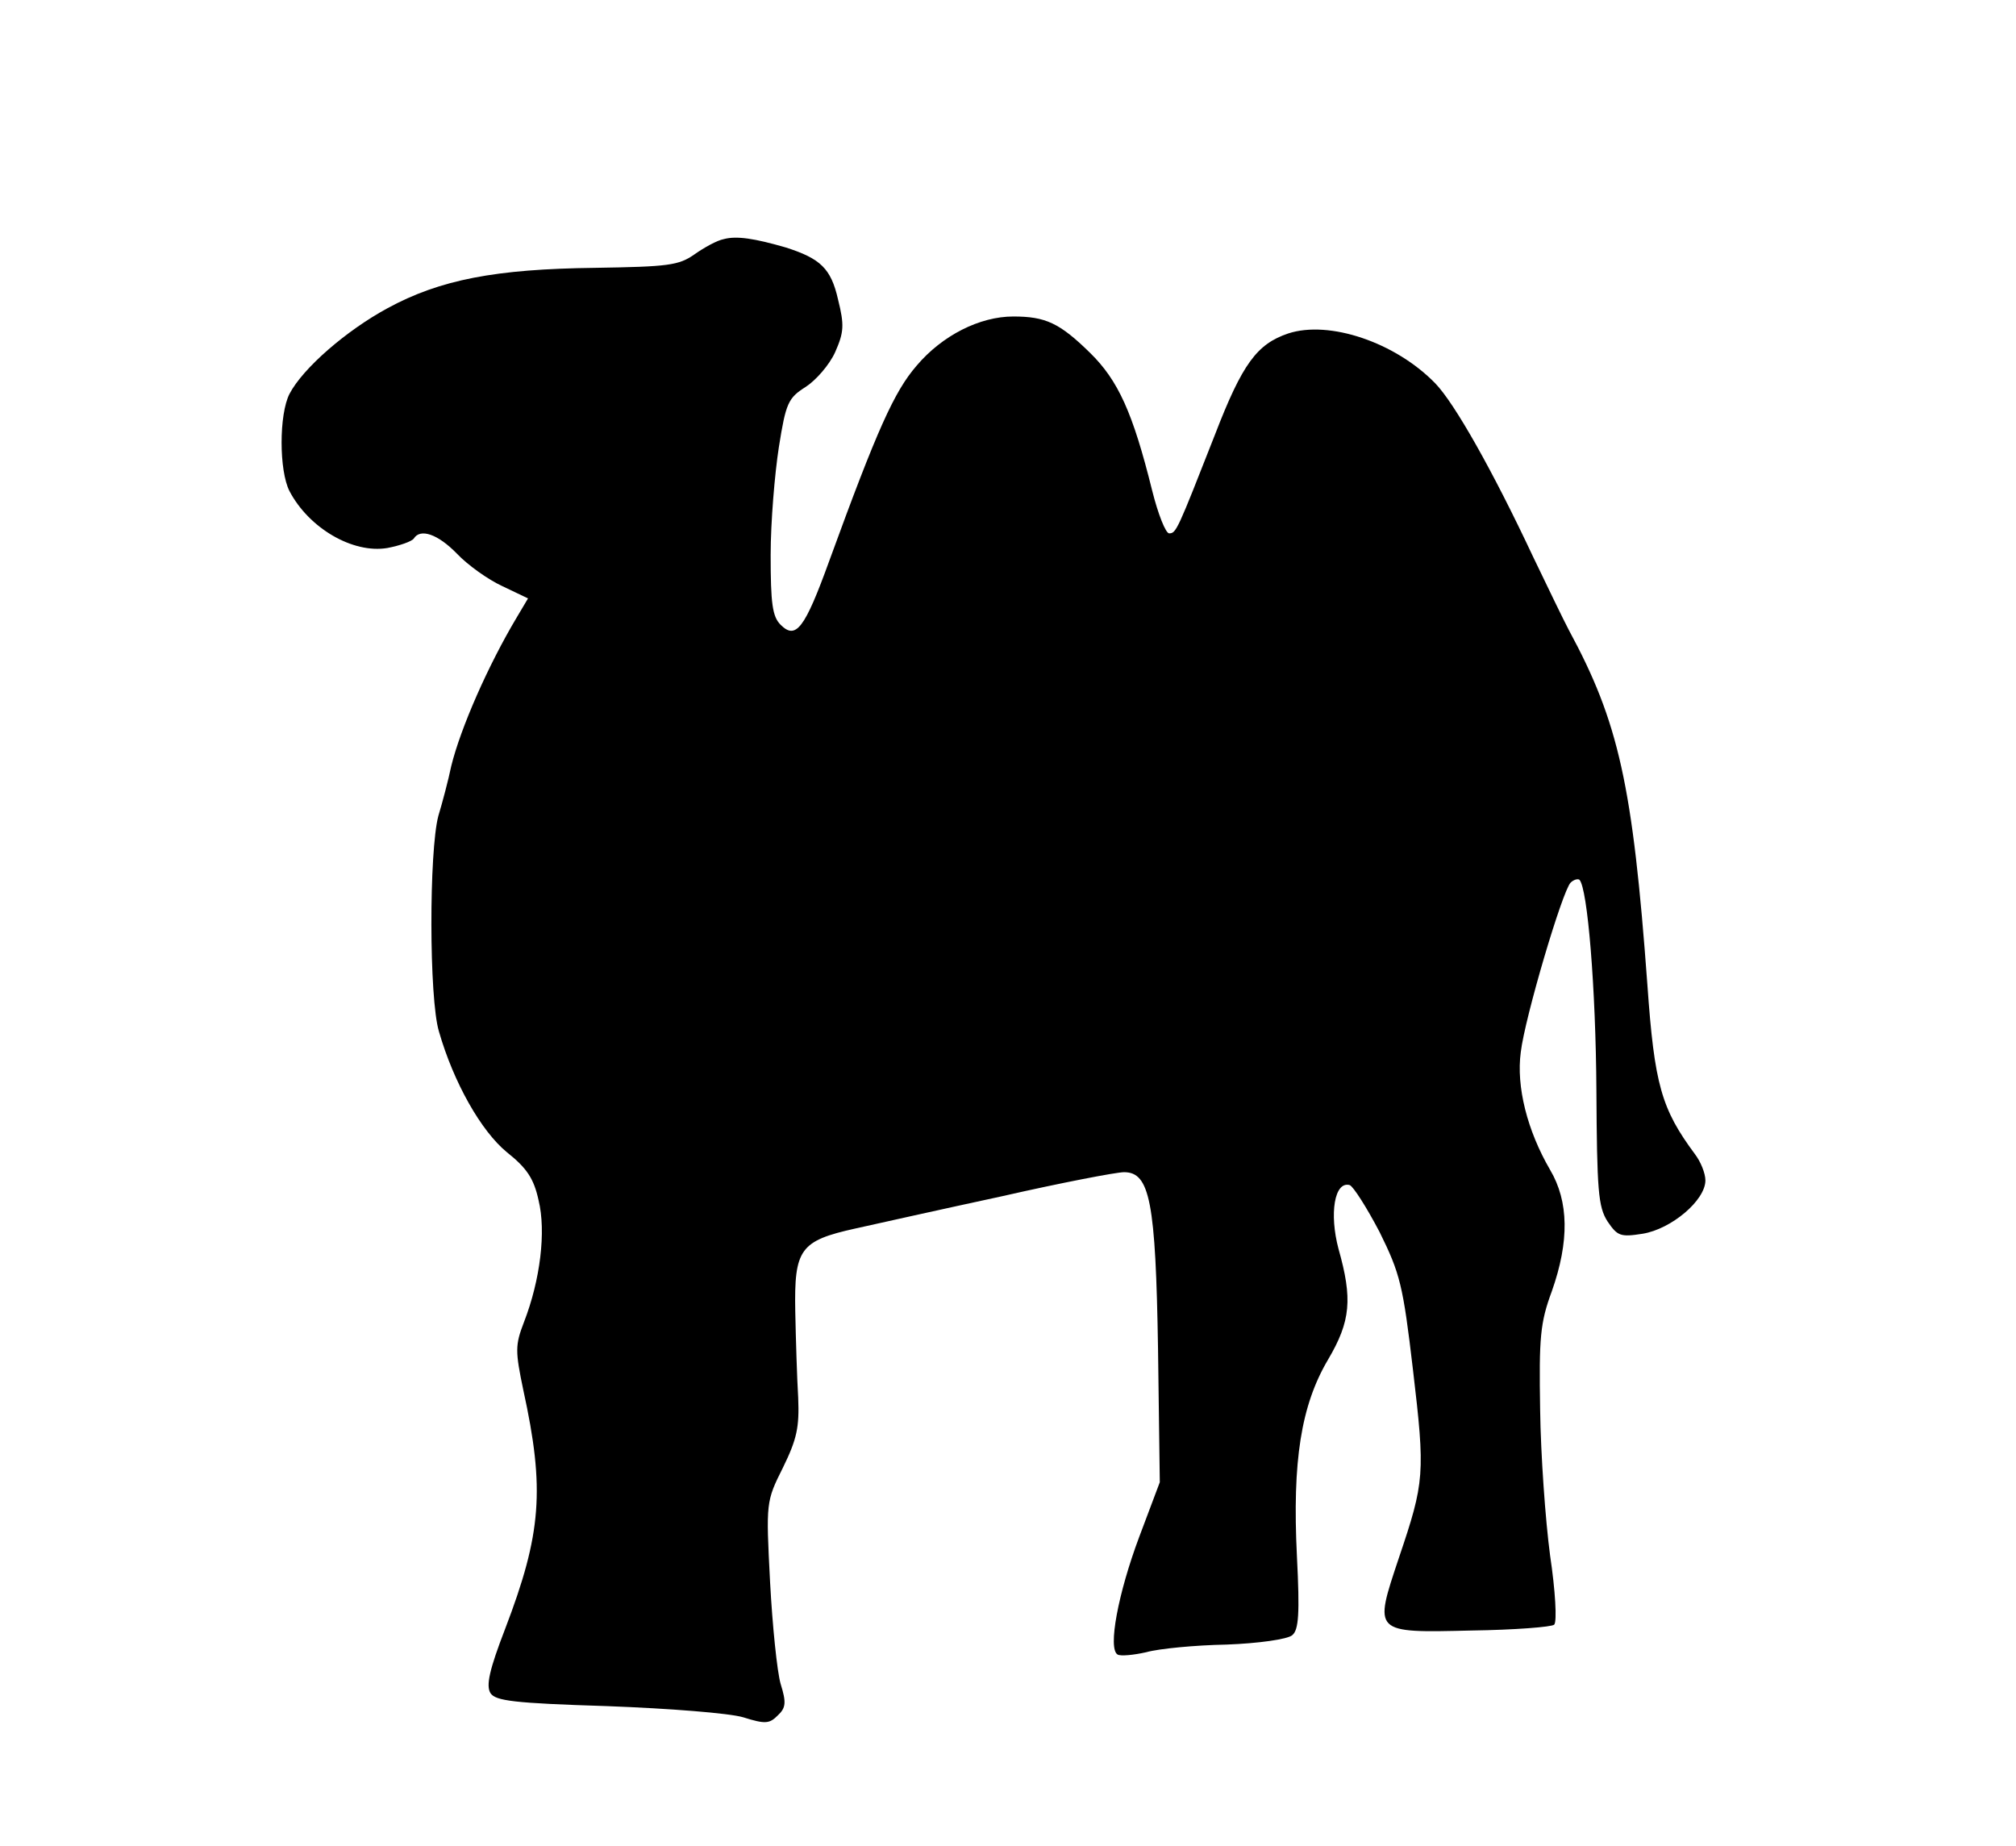 <?xml version="1.0" standalone="no"?>
<!DOCTYPE svg PUBLIC "-//W3C//DTD SVG 20010904//EN"
 "http://www.w3.org/TR/2001/REC-SVG-20010904/DTD/svg10.dtd">
<svg version="1.0" xmlns="http://www.w3.org/2000/svg"
 width="344pt" height="315pt" viewBox="0 0 344 315"
 preserveAspectRatio="xMidYMid meet">
<g transform="translate(0,315) scale(0.1,-0.1)"
fill="#000000" stroke="none">
<path d="M1235 2742 c-11 -2 -33 -14 -50 -26 -27 -19 -45 -21 -170 -23 -169
-2 -264 -20 -354 -69 -70 -38 -144 -102 -167 -146 -18 -35 -18 -131 0 -166 33
-63 108 -107 167 -97 21 4 41 11 45 16 11 18 41 8 74 -26 18 -19 53 -44 77
-55 l44 -21 -19 -32 c-49 -82 -96 -189 -112 -254 -5 -24 -15 -62 -22 -85 -16
-60 -16 -312 1 -368 25 -87 72 -170 116 -206 34 -27 46 -45 54 -82 13 -53 3
-136 -25 -208 -15 -39 -15 -49 -1 -116 37 -169 31 -245 -31 -407 -27 -70 -33
-97 -25 -110 9 -13 39 -17 199 -22 107 -4 208 -12 232 -19 38 -12 45 -11 59 3
14 13 15 22 5 54 -6 21 -14 99 -18 174 -7 136 -7 137 22 195 24 49 28 69 26
119 -2 33 -4 99 -5 147 -2 107 8 121 103 142 36 8 148 33 250 55 101 23 195
41 208 41 44 0 54 -50 58 -302 l3 -227 -35 -93 c-36 -96 -54 -191 -37 -201 5
-3 27 -1 49 4 21 6 83 12 137 13 54 2 104 9 112 16 11 9 13 36 8 135 -8 162 7
257 53 335 39 66 42 104 18 189 -16 60 -7 116 19 109 6 -2 29 -38 51 -80 35
-71 40 -90 57 -235 21 -178 20 -191 -24 -321 -43 -129 -45 -128 124 -124 73 1
137 6 141 10 5 5 2 58 -7 118 -8 60 -16 172 -17 249 -2 123 0 148 20 202 30
85 29 153 -3 207 -39 67 -58 142 -50 201 7 59 71 275 85 289 5 5 12 7 15 5 14
-14 28 -186 29 -359 1 -171 3 -199 19 -224 17 -25 22 -27 60 -21 49 8 107 57
107 91 0 12 -8 32 -18 45 -57 77 -69 118 -81 289 -25 341 -49 448 -134 605 -9
17 -36 73 -61 125 -69 147 -134 262 -167 296 -68 70 -181 108 -251 85 -53 -18
-78 -51 -125 -173 -64 -163 -66 -168 -78 -168 -6 0 -19 33 -29 73 -33 133 -58
188 -106 235 -52 51 -76 62 -131 62 -57 0 -121 -32 -165 -84 -38 -44 -67 -108
-149 -333 -42 -116 -57 -135 -83 -109 -14 14 -17 36 -17 119 0 56 7 139 14
184 12 76 16 84 46 103 17 11 40 37 50 59 15 34 16 46 5 90 -12 53 -30 70 -90
89 -52 15 -83 20 -105 14z"/>
</g>
</svg>
